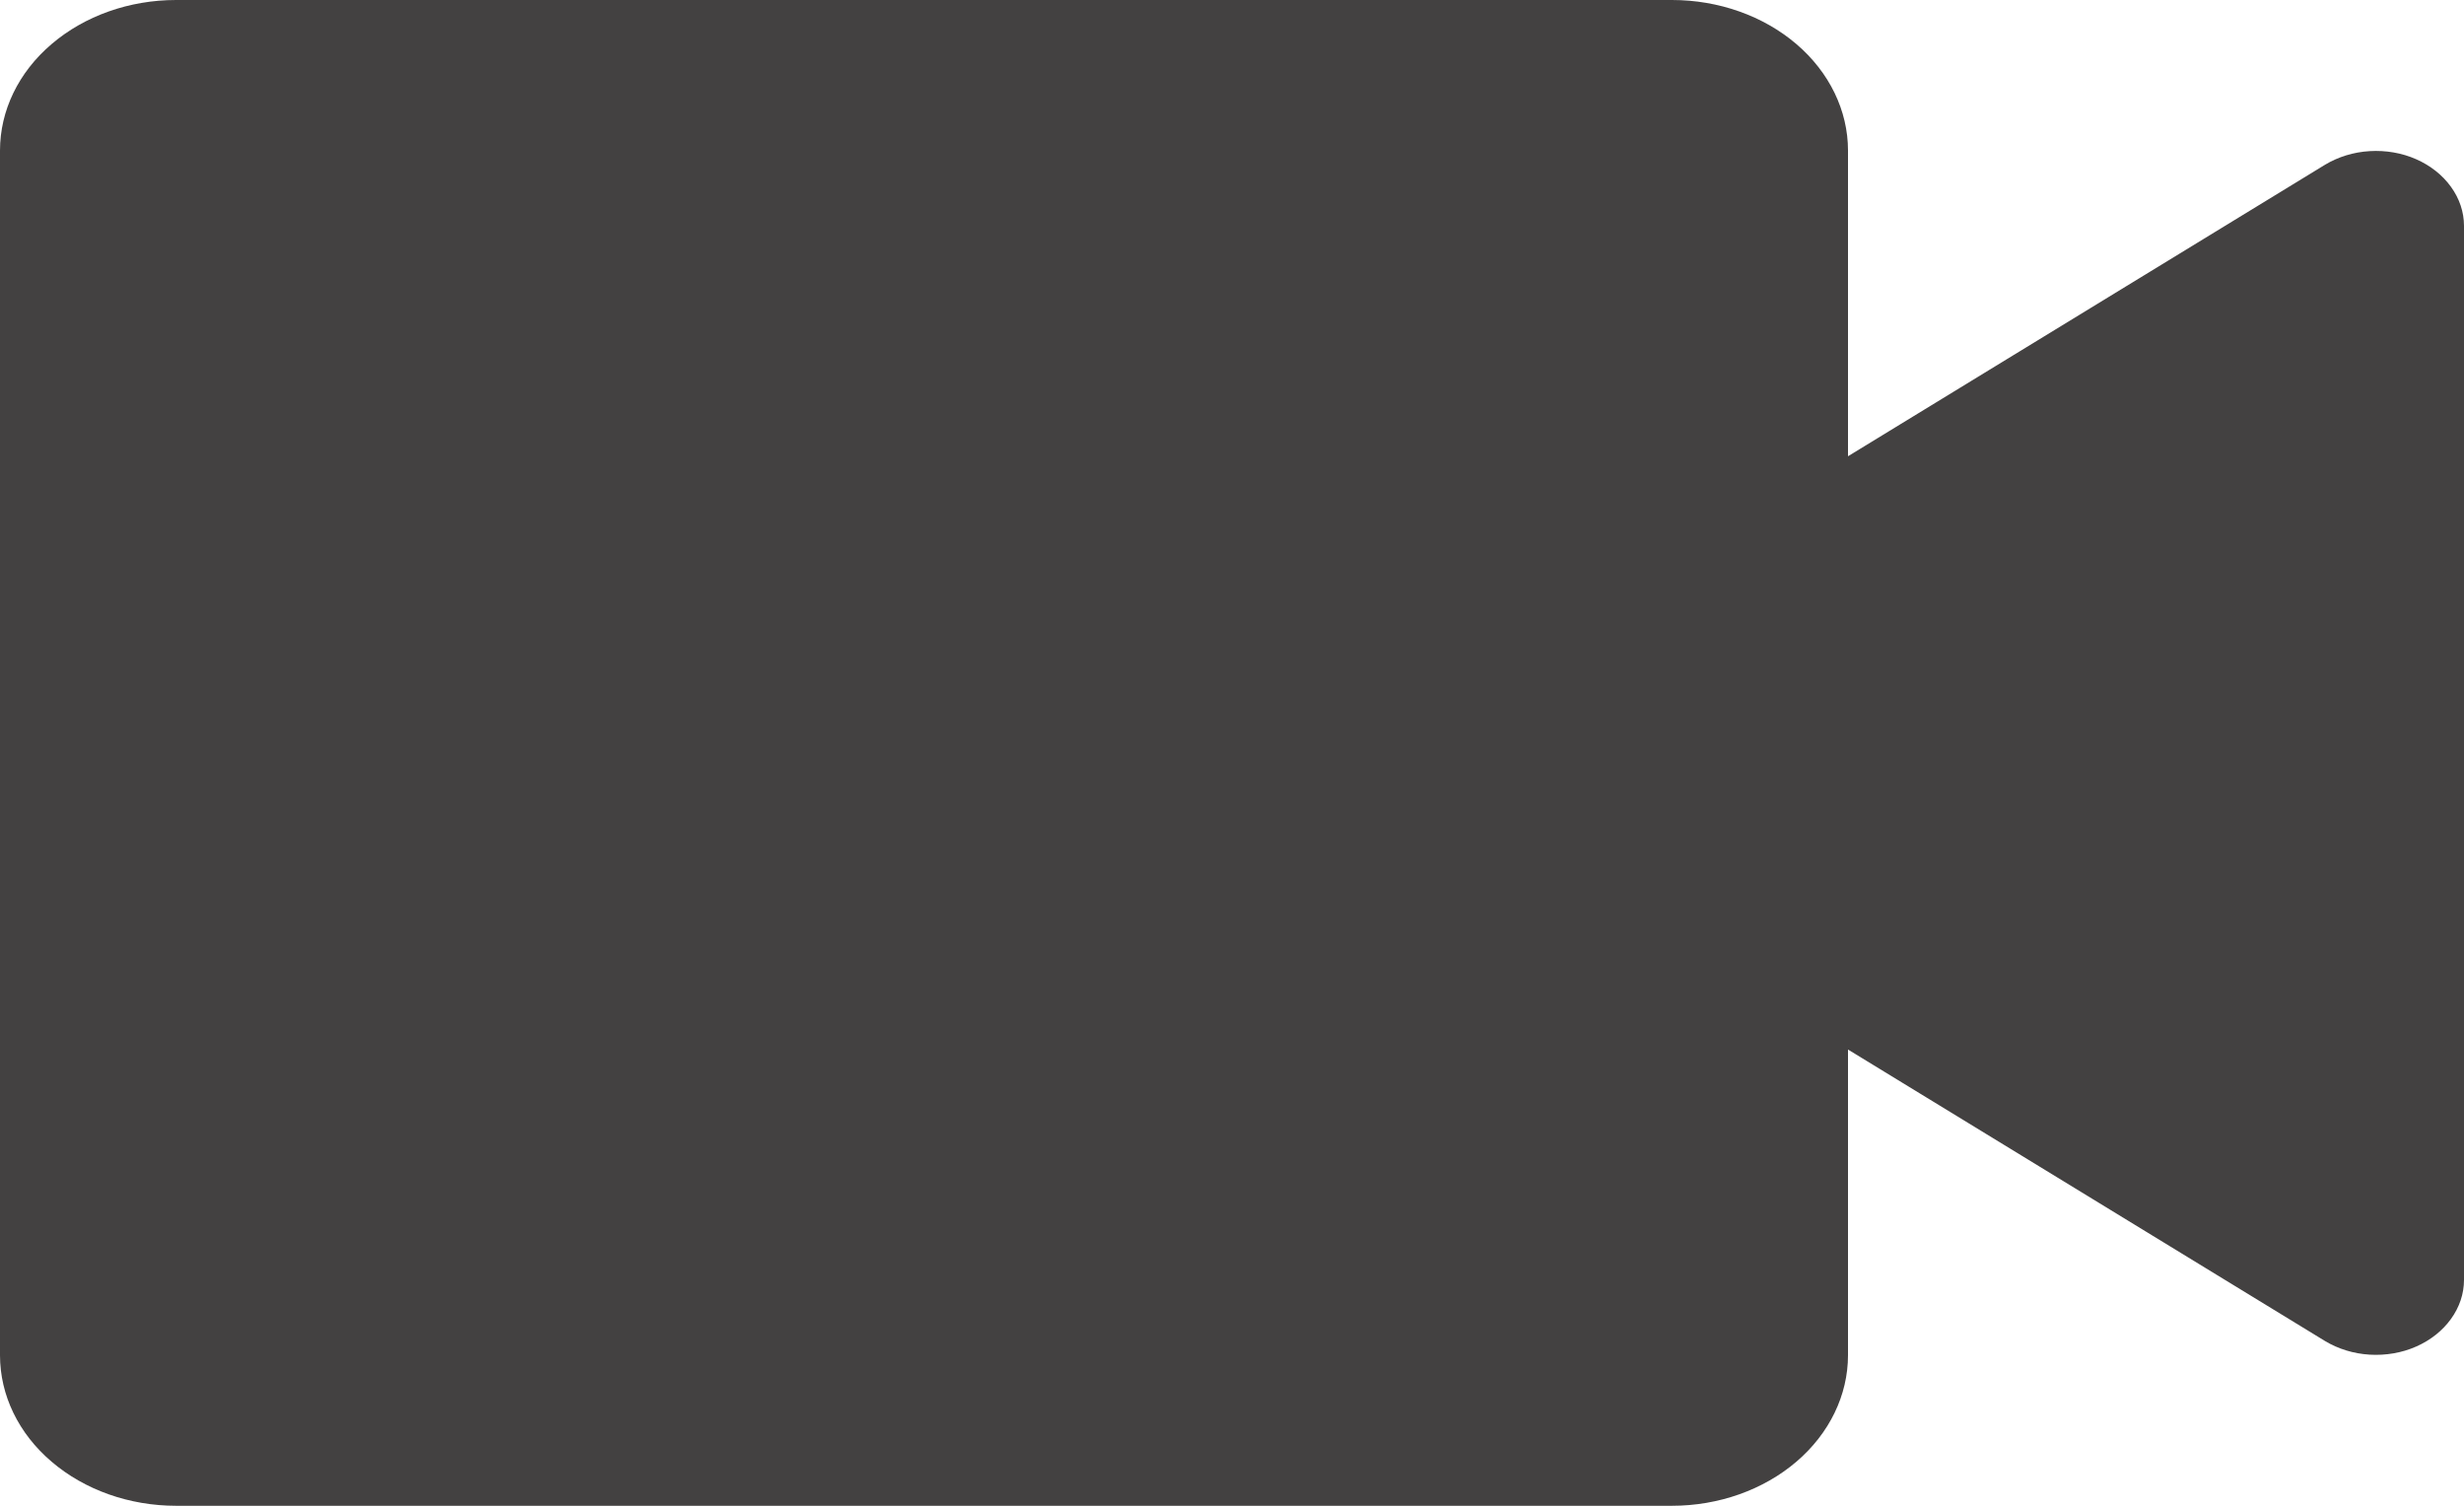 <svg width="18" height="11" viewBox="0 0 18 11" fill="none" xmlns="http://www.w3.org/2000/svg">
<path d="M12.214 11H1.286C0.945 11 0.618 10.884 0.377 10.678C0.135 10.472 0 10.192 0 9.9V1.1C0 0.808 0.135 0.528 0.377 0.322C0.618 0.116 0.945 0 1.286 0H12.214C12.555 0 12.882 0.116 13.123 0.322C13.364 0.528 13.5 0.808 13.5 1.1V3.333L16.984 1.204C17.08 1.146 17.193 1.111 17.311 1.104C17.428 1.097 17.546 1.117 17.65 1.163C17.755 1.209 17.843 1.279 17.905 1.365C17.967 1.451 18 1.549 18 1.65V9.35C18 9.451 17.967 9.549 17.905 9.635C17.843 9.721 17.755 9.791 17.65 9.837C17.546 9.883 17.428 9.903 17.311 9.896C17.193 9.889 17.08 9.854 16.984 9.796L13.5 7.667V9.9C13.5 10.192 13.364 10.472 13.123 10.678C12.882 10.884 12.555 11 12.214 11Z" fill="#434141"/>
</svg>
